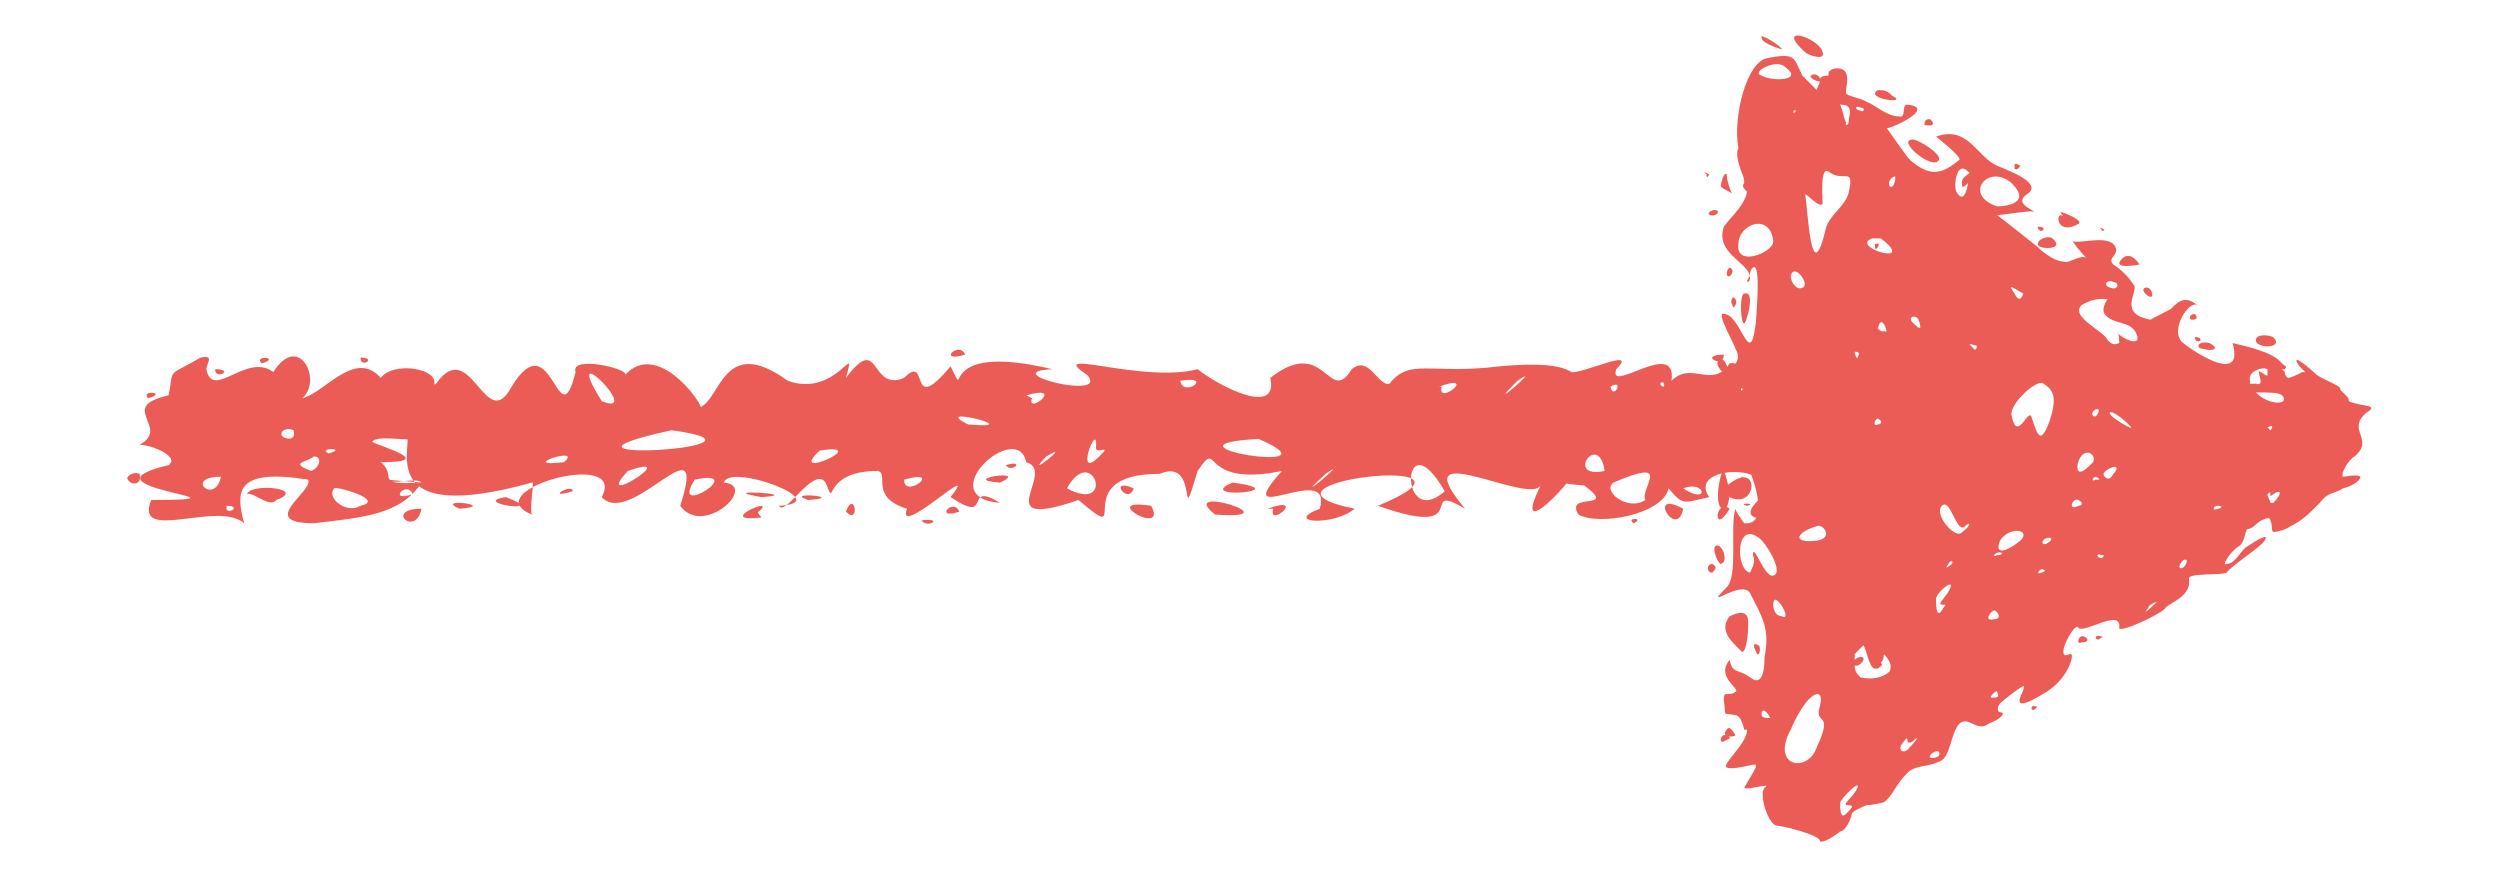 <?xml version="1.0" encoding="UTF-8" standalone="no"?><svg xmlns="http://www.w3.org/2000/svg" xmlns:xlink="http://www.w3.org/1999/xlink" clip-rule="evenodd" stroke-miterlimit="4.00" viewBox="0 0 86 30"><desc>SVG generated by Keynote</desc><defs></defs><g transform="matrix(1.00, 0.00, -0.00, -1.00, 0.0, 30.0)"><path d="M 14.5 13.4 C 14.3 13.6 13.5 13.3 13.3 13.5 M 14.5 13.4 C 13.8 12.3 12.5 12.2 10.8 12.0 C 8.8 12.0 10.8 13.1 10.6 13.5 C 8.1 13.9 8.1 13.1 8.4 12.0 C 7.5 12.8 4.6 11.3 5.2 12.8 C 9.3 12.8 2.4 13.2 5.8 14.0 C 6.2 14.3 5.2 14.7 4.8 14.7 C 5.9 15.3 4.0 16.0 5.8 16.4 C 6.0 17.4 5.7 17.0 6.9 17.7 C 7.4 17.8 7.1 17.5 7.1 17.3 C 7.3 16.2 8.5 17.9 9.4 17.2 C 10.3 18.6 11.1 16.9 10.4 16.3 C 11.2 16.5 12.2 18.0 13.1 17.0 C 13.6 17.7 15.9 17.2 14.5 16.3 C 13.5 15.7 14.6 15.3 14.8 15.0 C 14.4 14.7 13.0 15.1 12.8 14.8 C 13.2 14.6 15.0 14.1 13.1 14.1 C 13.7 13.6 12.8 13.3 14.5 13.4 C 14.5 13.4 14.5 13.4 14.5 13.4 Z M 7.8 12.6 C 7.7 12.2 8.4 12.6 7.8 12.6 C 7.8 12.6 7.8 12.6 7.8 12.6 Z M 12.4 17.7 C 12.4 17.3 13.0 17.7 12.4 17.7 C 12.4 17.7 12.4 17.7 12.4 17.7 Z M 7.4 17.3 C 7.4 16.9 8.1 17.3 7.4 17.3 C 7.4 17.3 7.4 17.3 7.4 17.3 Z M 9.5 12.8 C 10.6 13.2 8.6 13.4 8.5 13.0 C 8.7 13.1 9.3 12.5 9.5 12.8 C 9.5 12.8 9.5 12.8 9.5 12.8 Z M 9.7 15.0 C 9.8 14.9 10.2 14.8 10.1 15.2 C 9.9 15.3 9.6 15.2 9.7 15.0 C 9.7 15.0 9.7 15.0 9.7 15.0 Z M 4.4 13.5 C 4.5 13.3 4.9 13.3 4.8 13.7 C 4.6 13.8 4.3 13.6 4.4 13.5 C 4.4 13.5 4.4 13.5 4.4 13.5 Z M 10.7 13.8 C 11.0 13.9 11.1 14.3 10.8 14.3 C 10.6 14.1 9.9 14.1 10.7 13.8 C 10.7 13.8 10.7 13.8 10.7 13.8 Z M 12.4 12.6 C 13.3 12.8 11.5 13.3 11.5 13.2 C 11.2 12.9 11.9 12.3 12.4 12.6 C 12.4 12.6 12.4 12.6 12.4 12.6 Z M 11.3 14.4 C 12.0 14.6 10.9 14.6 11.3 14.4 C 11.3 14.4 11.3 14.4 11.3 14.4 Z M 5.1 16.3 C 5.8 16.5 4.8 16.6 5.1 16.3 C 5.1 16.3 5.1 16.3 5.1 16.3 Z M 9.0 17.5 C 9.7 17.7 8.7 17.8 9.0 17.5 C 9.0 17.5 9.0 17.5 9.0 17.5 Z M 7.6 13.6 C 6.3 13.6 7.4 12.6 7.6 13.6 C 7.6 13.6 7.6 13.6 7.6 13.6 Z M 14.5 12.5 C 13.2 12.5 14.3 11.5 14.5 12.5 C 14.5 12.5 14.5 12.5 14.5 12.5 Z M 62.3 12.8 C 63.5 12.6 58.9 11.4 60.6 12.9 C 61.2 14.1 58.0 14.0 58.8 12.9 C 57.9 12.7 57.9 12.6 57.4 13.2 C 57.2 12.3 55.0 11.9 54.3 12.3 C 53.8 13.1 55.7 12.4 54.5 13.3 C 51.8 13.5 54.7 14.1 53.7 15.1 C 53.5 15.1 53.5 14.6 53.2 14.9 C 53.2 15.9 54.7 16.5 54.0 17.2 C 54.4 17.1 56.4 18.1 55.6 17.3 C 55.3 16.4 57.7 18.4 57.5 16.9 C 58.2 17.6 58.9 16.6 59.5 17.5 C 60.0 17.6 60.0 16.9 59.9 16.7 C 59.8 16.0 60.5 18.2 61.2 17.0 C 61.3 17.4 63.5 17.2 61.9 16.7 C 62.3 16.8 64.8 17.1 63.5 15.8 C 61.8 15.2 65.3 14.4 63.3 14.4 C 61.7 14.2 61.4 14.5 62.6 13.8 C 62.9 13.9 64.7 13.7 63.2 13.1 C 62.9 13.3 62.1 13.2 62.3 12.8 C 62.3 12.8 62.3 12.8 62.3 12.8 Z M 62.6 14.8 C 61.7 14.8 62.6 14.3 62.6 14.8 C 62.6 14.8 62.6 14.8 62.6 14.8 Z M 59.3 17.8 C 58.4 17.8 59.3 17.3 59.3 17.8 C 59.3 17.8 59.3 17.8 59.3 17.8 Z M 59.5 12.5 C 59.0 12.9 58.9 11.5 59.5 12.5 C 59.5 12.5 59.5 12.5 59.5 12.5 Z M 60.9 16.7 C 60.8 16.7 61.0 16.5 61.2 16.4 C 61.2 16.5 60.9 16.7 60.9 16.7 C 60.9 16.7 60.9 16.7 60.9 16.7 Z M 57.9 12.5 C 56.6 13.2 57.7 11.4 57.9 12.5 C 57.9 12.5 57.9 12.5 57.9 12.5 Z M 55.2 13.8 C 55.0 15.2 53.8 13.5 55.2 13.8 C 55.2 13.8 55.2 13.8 55.2 13.8 Z M 57.1 16.8 C 57.3 16.5 57.3 17.0 57.1 16.8 C 57.1 16.8 57.1 16.8 57.1 16.8 Z M 63.0 17.0 C 63.3 16.7 63.3 17.2 63.0 17.0 C 63.0 17.0 63.0 17.0 63.0 17.0 Z M 55.4 16.7 C 55.5 16.2 55.9 17.0 55.4 16.7 C 55.4 16.7 55.4 16.7 55.4 16.7 Z M 59.2 13.1 C 60.5 12.0 60.7 14.6 59.2 13.1 C 59.2 13.1 59.2 13.1 59.2 13.1 Z M 61.4 12.9 C 62.3 12.7 61.3 13.6 60.9 13.5 C 61.0 13.3 61.3 13.0 61.4 12.9 C 61.4 12.9 61.4 12.9 61.4 12.9 Z M 57.9 13.2 C 58.8 12.6 58.7 13.5 57.9 13.2 C 57.9 13.2 57.9 13.2 57.9 13.2 Z M 60.1 12.6 C 60.5 12.7 59.7 12.7 60.1 12.6 C 60.1 12.6 60.1 12.6 60.1 12.6 Z M 56.2 12.0 C 56.6 12.2 55.9 12.2 56.2 12.0 C 56.2 12.0 56.2 12.0 56.2 12.0 Z M 62.5 12.4 C 62.9 12.5 62.1 12.5 62.5 12.4 C 62.5 12.4 62.5 12.4 62.5 12.4 Z M 56.6 12.8 C 56.4 13.2 57.6 14.3 55.5 13.4 C 55.1 13.1 56.0 12.4 56.6 12.8 C 56.6 12.8 56.6 12.8 56.6 12.8 Z M 18.3 13.4 C 12.9 11.9 14.2 14.6 14.0 15.1 C 13.2 15.8 14.0 16.3 15.0 16.8 C 16.2 18.5 16.7 15.0 17.6 16.7 C 19.0 19.0 19.2 14.8 19.8 17.2 C 19.6 17.8 21.7 17.3 21.5 17.1 C 22.6 18.3 24.1 16.2 24.1 16.0 C 24.8 16.3 24.9 18.5 27.1 16.9 C 28.8 16.3 29.5 18.4 29.1 17.0 C 30.3 18.6 29.9 16.5 31.1 17.0 C 32.0 17.9 31.2 15.6 32.7 17.4 C 33.4 16.0 32.0 18.3 36.2 17.3 C 34.2 17.2 38.2 16.2 37.4 17.1 C 35.9 18.1 39.3 16.8 41.2 17.3 C 41.8 16.8 44.0 15.6 43.7 17.0 C 45.6 18.5 45.7 16.0 46.5 17.3 C 47.1 17.8 47.4 16.7 47.8 16.8 C 48.5 17.7 49.2 17.1 51.6 17.4 C 57.0 17.9 52.4 14.9 54.5 14.5 C 54.8 14.1 51.8 10.9 53.0 13.3 C 52.6 12.6 48.2 15.1 50.4 12.5 C 48.7 13.5 50.8 11.4 47.4 12.6 C 52.0 14.5 42.2 13.4 46.6 12.5 C 45.9 11.9 44.1 12.0 45.4 12.5 C 45.9 14.2 42.2 11.7 44.1 13.8 C 41.2 13.2 42.0 15.0 41.2 13.8 C 40.5 11.5 41.3 14.3 39.9 13.7 C 36.6 13.7 39.1 11.1 37.1 12.8 C 33.9 11.7 36.4 13.8 35.3 14.1 C 35.0 15.6 32.0 12.9 34.4 12.7 C 33.1 13.5 34.2 11.9 32.7 12.9 C 33.8 14.3 30.8 11.4 31.2 12.5 C 29.9 12.9 30.6 13.7 30.2 13.8 C 28.2 13.8 28.8 12.4 28.4 13.4 C 28.0 14.0 27.0 12.2 26.8 12.6 C 28.8 12.7 25.1 14.1 24.9 13.4 C 26.1 13.3 24.2 11.5 23.4 12.6 C 24.4 15.7 21.7 11.8 20.7 12.9 C 21.6 14.6 16.3 13.1 18.3 12.3 C 18.2 12.5 18.4 13.5 18.3 13.4 M 26.2 12.9 C 27.8 13.0 24.4 13.2 26.2 12.9 M 26.1 12.4 C 26.8 13.0 24.5 12.0 26.2 12.2 C 26.2 12.2 26.0 12.4 26.1 12.4 M 33.0 12.4 C 32.8 12.9 32.1 12.1 33.0 12.4 M 34.4 13.4 C 35.5 13.9 32.9 13.5 34.4 13.4 M 49.7 13.1 C 48.2 15.7 48.1 11.7 49.7 13.1 M 39.6 12.6 C 37.7 12.9 40.2 11.5 39.6 12.6 M 39.0 13.2 C 38.1 13.6 38.8 12.6 39.0 13.2 M 46.8 13.1 C 46.9 13.1 46.9 13.1 46.8 13.1 C 46.8 13.1 46.8 13.1 46.8 13.1 Z M 51.3 13.2 C 51.4 13.1 51.4 13.1 51.3 13.2 C 51.3 13.2 51.3 13.2 51.3 13.2 Z M 42.4 13.4 C 41.0 12.8 44.7 13.1 42.4 13.4 C 42.4 13.4 42.4 13.4 42.4 13.4 Z M 49.2 17.1 C 49.1 17.1 49.1 17.1 49.2 17.1 C 49.2 17.1 49.2 17.1 49.2 17.1 Z M 24.8 14.1 C 24.8 14.1 24.8 14.1 24.8 14.1 C 24.8 14.1 24.8 14.1 24.8 14.1 Z M 19.7 13.1 C 19.7 13.4 18.7 12.8 19.7 13.1 C 19.7 13.1 19.7 13.1 19.7 13.1 Z M 15.5 16.0 C 15.4 16.1 15.4 16.1 15.5 16.0 C 15.5 16.0 15.5 16.0 15.5 16.0 Z M 23.1 15.4 C 23.0 15.4 23.0 15.4 23.1 15.4 C 23.1 15.4 23.1 15.4 23.1 15.4 Z M 23.9 13.5 C 23.0 12.1 25.8 13.9 23.9 13.5 C 23.9 13.5 23.9 13.5 23.9 13.5 Z M 40.6 16.9 C 40.7 16.3 41.8 17.1 40.6 16.9 C 40.6 16.9 40.6 16.9 40.6 16.9 Z M 34.6 14.0 C 34.8 13.7 35.3 14.2 34.6 14.0 C 34.6 14.0 34.6 14.0 34.6 14.0 Z M 31.7 12.1 C 31.9 11.8 32.5 12.2 31.7 12.1 C 31.7 12.1 31.7 12.1 31.7 12.1 Z M 19.8 12.7 C 19.9 12.6 19.9 12.6 19.8 12.7 C 19.8 12.7 19.8 12.7 19.8 12.7 Z M 21.6 13.8 C 20.3 12.4 23.6 14.5 21.6 13.8 C 21.6 13.8 21.6 13.8 21.6 13.8 Z M 19.4 14.1 C 20.1 14.7 17.7 13.9 19.4 14.1 M 20.7 16.2 C 22.2 15.6 19.2 18.6 20.7 16.2 C 20.7 16.2 20.7 16.2 20.7 16.2 Z M 28.6 16.7 C 28.7 16.8 28.7 16.8 28.6 16.7 C 28.6 16.7 28.6 16.7 28.6 16.7 Z M 27.8 12.8 C 29.2 12.9 26.9 13.1 27.8 12.8 C 27.8 12.8 27.8 12.8 27.8 12.8 Z M 15.8 12.5 C 17.2 12.6 14.9 12.9 15.8 12.5 C 15.8 12.5 15.8 12.5 15.8 12.5 Z M 33.3 15.4 C 35.5 15.2 31.9 16.1 33.3 15.4 C 33.3 15.4 33.3 15.4 33.3 15.4 Z M 41.6 13.9 C 41.7 13.9 41.7 13.9 41.6 13.9 C 41.6 13.9 41.6 13.9 41.6 13.9 Z M 43.1 13.3 C 43.2 13.4 43.2 13.4 43.1 13.3 C 43.1 13.3 43.1 13.3 43.1 13.3 Z M 49.6 14.7 C 49.7 14.7 49.7 14.7 49.6 14.7 C 49.6 14.7 49.6 14.7 49.6 14.7 Z M 44.6 12.7 C 44.6 12.7 44.6 12.7 44.6 12.7 C 44.6 12.7 44.6 12.7 44.6 12.7 Z M 49.0 13.0 C 49.1 13.1 49.1 13.1 49.0 13.0 C 49.0 13.0 49.0 13.0 49.0 13.0 Z M 48.4 11.9 C 48.5 11.9 48.5 11.9 48.4 11.9 C 48.4 11.9 48.4 11.9 48.4 11.9 Z M 38.5 17.7 C 38.6 17.7 38.6 17.7 38.5 17.7 C 38.5 17.7 38.5 17.7 38.5 17.7 Z M 22.2 12.3 C 22.3 12.4 22.3 12.4 22.2 12.3 C 22.2 12.3 22.2 12.3 22.2 12.3 Z M 48.7 13.6 C 48.7 13.6 48.7 13.6 48.7 13.6 C 48.7 13.6 48.7 13.6 48.7 13.6 Z M 37.7 14.6 C 37.8 15.7 36.8 13.1 38.0 14.5 C 38.0 14.6 37.7 14.4 37.7 14.6 M 39.2 16.5 C 39.2 16.5 39.2 16.5 39.2 16.5 C 39.2 16.5 39.2 16.5 39.2 16.5 Z M 34.3 17.2 C 34.2 17.2 34.2 17.2 34.3 17.2 C 34.3 17.2 34.3 17.2 34.3 17.2 Z M 43.8 12.5 C 43.6 11.8 45.0 13.0 43.6 12.5 M 49.6 16.7 C 49.4 16.0 50.9 17.2 49.5 16.7 M 14.2 13.0 C 14.0 13.5 13.3 12.7 14.2 13.0 M 33.2 17.8 C 33.0 18.3 32.2 17.5 33.2 17.8 M 35.5 16.3 C 35.3 15.7 36.7 16.8 35.3 16.4 M 46.2 16.6 C 46.3 16.6 46.3 16.6 46.2 16.6 C 46.2 16.6 46.2 16.6 46.2 16.6 Z M 29.9 13.0 C 30.0 13.0 30.0 13.0 29.9 13.0 C 29.9 13.0 29.9 13.0 29.9 13.0 Z M 36.0 14.3 C 35.1 13.4 37.0 14.9 36.0 14.3 M 28.2 14.5 C 27.0 13.4 30.1 14.8 28.2 14.5 M 52.2 16.9 C 50.9 15.6 53.2 17.6 52.2 16.9 M 45.6 13.7 C 44.2 12.4 46.6 14.4 45.6 13.7 M 31.1 13.5 C 31.1 12.8 32.5 13.9 31.1 13.5 M 17.4 12.9 C 16.1 12.7 19.0 12.3 17.4 12.9 M 43.0 16.7 C 43.0 16.7 43.0 16.7 43.0 16.7 C 43.0 16.7 43.0 16.7 43.0 16.7 Z M 21.5 17.8 C 21.6 17.9 21.6 17.9 21.5 17.8 C 21.5 17.8 21.5 17.8 21.5 17.8 Z M 53.9 12.7 C 54.0 12.7 54.0 12.7 53.9 12.7 C 53.9 12.7 53.9 12.7 53.9 12.7 Z M 44.8 14.3 C 44.8 14.4 44.8 14.4 44.8 14.3 C 44.8 14.3 44.8 14.3 44.8 14.3 Z M 51.4 12.5 C 51.4 12.6 51.4 12.6 51.4 12.5 C 51.4 12.5 51.4 12.5 51.4 12.5 Z M 40.6 15.3 C 40.6 15.3 40.6 15.3 40.6 15.3 C 40.6 15.3 40.6 15.3 40.6 15.3 Z M 39.7 12.0 C 39.8 12.0 39.8 12.0 39.7 12.0 C 39.7 12.0 39.7 12.0 39.7 12.0 Z M 35.2 13.4 C 35.2 13.4 35.2 13.4 35.2 13.4 C 35.2 13.4 35.2 13.4 35.2 13.4 Z M 41.8 12.3 C 44.6 12.1 40.4 13.4 41.8 12.3 C 41.8 12.3 41.8 12.3 41.8 12.3 Z M 37.1 15.5 C 37.1 15.6 37.1 15.6 37.1 15.5 C 37.1 15.5 37.1 15.5 37.1 15.5 Z M 36.7 13.2 C 38.4 12.3 37.6 14.8 36.7 13.2 M 29.1 12.4 C 29.6 11.9 29.4 13.2 29.1 12.4 M 26.1 16.8 C 26.1 16.8 26.1 16.8 26.1 16.8 C 26.1 16.8 26.1 16.8 26.1 16.8 Z M 26.9 16.4 C 27.0 16.5 27.0 16.5 26.9 16.4 C 26.9 16.4 26.9 16.4 26.9 16.4 Z M 27.3 12.2 C 27.3 12.3 27.3 12.3 27.3 12.2 C 27.3 12.2 27.3 12.2 27.3 12.2 Z M 27.0 17.7 C 27.1 17.7 27.1 17.7 27.0 17.7 C 27.0 17.7 27.0 17.7 27.0 17.7 Z M 38.7 12.1 C 38.7 12.1 38.7 12.1 38.7 12.1 C 38.7 12.1 38.7 12.1 38.7 12.1 Z M 52.7 12.0 C 52.7 12.1 52.7 12.1 52.7 12.0 C 52.7 12.0 52.7 12.0 52.7 12.0 Z M 17.7 16.3 C 17.8 16.4 17.8 16.4 17.7 16.3 C 17.7 16.3 17.7 16.3 17.7 16.3 Z M 40.2 13.4 C 40.2 13.4 40.2 13.4 40.2 13.4 C 40.2 13.4 40.2 13.4 40.2 13.4 Z M 24.1 16.6 C 24.2 16.6 24.2 16.6 24.1 16.6 C 24.1 16.6 24.1 16.6 24.1 16.6 Z M 39.2 13.1 C 39.3 13.1 39.3 13.1 39.2 13.1 C 39.2 13.1 39.2 13.1 39.2 13.1 Z M 42.5 16.9 C 42.6 17.0 42.6 17.0 42.5 16.9 C 42.5 16.9 42.5 16.9 42.5 16.9 Z M 45.5 17.7 C 45.6 17.7 45.6 17.7 45.5 17.7 C 45.5 17.7 45.5 17.7 45.5 17.7 Z M 42.3 14.6 C 42.4 14.7 42.4 14.7 42.3 14.6 C 42.3 14.6 42.3 14.6 42.3 14.6 Z M 23.1 15.2 C 17.6 14.0 27.5 14.6 23.1 15.2 M 43.3 14.9 C 39.4 14.7 46.3 13.6 43.3 14.9 C 43.7 14.6 43.3 14.9 43.3 14.9 " fill="#EB5C56"></path><path d="M 62.7 28.2 C 62.6 28.7 61.0 29.2 62.1 28.2 C 62.2 28.1 62.8 27.9 62.7 28.2 Z M 65.1 26.7 C 64.9 26.9 64.8 26.9 64.6 26.9 C 64.1 26.6 65.7 26.4 65.1 26.7 Z M 61.3 28.3 C 61.3 28.4 60.5 28.9 60.6 28.7 C 60.6 28.5 61.3 28.3 61.3 28.3 Z M 66.7 24.5 C 66.8 24.7 66.0 25.2 65.8 25.2 C 65.2 25.2 66.5 24.1 66.7 24.5 Z M 60.2 20.5 C 60.1 20.4 60.1 20.3 60.1 20.3 C 60.2 20.3 60.2 20.4 60.2 20.5 Z M 78.2 18.4 C 78.0 18.5 77.6 18.5 77.6 18.3 C 77.6 18.0 78.6 18.0 78.2 18.4 Z M 59.7 4.7 C 59.7 4.7 59.5 5.1 59.4 4.9 C 59.2 4.7 59.5 4.6 59.7 4.7 Z M 59.4 4.7 C 59.2 4.8 59.1 4.4 59.3 4.5 C 59.5 4.6 59.6 4.6 59.4 4.7 Z M 72.2 8.0 C 72.3 8.1 72.4 8.1 72.3 8.1 C 72.1 8.2 72.0 8.0 72.2 8.0 Z M 71.7 8.1 C 71.5 8.2 71.4 7.8 71.6 7.9 C 71.8 7.9 71.9 8.0 71.7 8.1 Z M 70.0 5.6 C 70.1 5.7 70.1 5.7 70.0 5.7 C 69.9 5.8 69.8 5.5 70.0 5.6 Z M 59.0 11.2 C 58.9 11.1 59.1 10.6 59.2 10.6 C 59.5 10.7 59.2 11.4 59.0 11.2 Z M 58.9 10.6 C 58.7 10.6 58.7 10.3 58.9 10.3 C 59.0 10.4 59.1 10.5 58.9 10.6 Z M 59.3 12.5 C 59.5 12.5 59.5 13.1 59.5 13.2 C 59.4 13.4 59.4 13.6 59.3 13.8 C 59.2 13.9 58.9 12.5 59.3 12.5 Z M 59.5 16.8 C 59.4 16.8 59.4 16.7 59.5 16.5 C 59.6 16.4 59.6 16.8 59.5 16.8 Z M 59.4 14.4 C 59.3 14.4 59.2 14.3 59.3 14.1 C 59.4 14.0 59.5 14.4 59.4 14.4 Z M 71.5 22.3 C 71.7 22.4 71.0 22.7 70.9 22.7 C 70.8 22.7 71.1 22.5 70.9 22.6 C 70.7 22.6 70.8 21.9 71.5 22.3 Z M 66.4 25.9 C 66.3 25.9 66.2 25.9 66.2 25.7 C 66.2 25.7 66.7 25.6 66.4 25.9 Z M 70.3 22.1 C 70.3 22.2 70.2 22.2 70.1 22.2 C 70.1 22.1 70.2 22.0 70.3 22.1 Z M 70.6 21.8 C 70.5 21.9 70.1 21.8 70.1 21.6 C 70.1 21.4 71.1 21.4 70.6 21.8 Z M 72.4 22.1 C 72.2 22.2 72.2 22.2 72.3 22.1 C 72.3 22.0 72.4 22.1 72.4 22.1 Z M 69.5 24.3 C 69.3 24.4 69.3 24.4 69.3 24.2 C 69.4 24.1 69.5 24.3 69.5 24.3 Z M 73.6 20.9 C 73.6 20.9 73.3 21.4 73.0 21.1 C 72.6 20.7 73.6 20.9 73.6 20.9 Z M 75.5 19.2 C 75.3 19.2 75.3 19.0 75.4 19.0 C 75.6 19.0 75.6 19.1 75.5 19.2 Z M 75.8 18.0 C 76.1 17.9 76.4 18.0 76.0 18.2 C 75.6 18.3 75.5 18.0 75.8 18.0 Z M 75.5 18.4 C 75.5 18.3 75.6 18.2 75.7 18.3 C 75.7 18.4 75.6 18.4 75.5 18.4 Z M 74.0 20.0 C 73.9 20.2 73.6 20.1 73.8 19.9 C 74.0 19.7 74.1 19.8 74.0 20.0 Z M 59.1 22.7 C 59.1 22.8 58.9 22.8 58.8 22.7 C 58.7 22.6 59.0 22.5 59.1 22.7 Z M 60.0 13.5 C 59.9 13.7 59.9 13.6 59.9 13.3 C 60.0 13.1 60.1 13.4 60.0 13.5 Z M 60.5 7.8 C 60.3 7.9 60.3 7.8 60.4 7.6 C 60.5 7.3 60.6 7.7 60.5 7.8 Z M 60.0 15.9 C 59.9 15.9 59.5 15.3 59.9 15.0 C 60.3 14.7 60.4 15.7 60.0 15.9 Z M 64.6 21.5 C 64.7 21.7 64.5 21.6 64.5 21.6 C 64.5 21.4 64.5 21.4 64.6 21.5 Z M 60.7 14.6 C 60.8 14.7 60.5 14.7 60.4 14.6 C 60.3 14.5 60.6 14.4 60.7 14.6 Z M 60.1 8.8 C 60.0 9.0 59.7 8.9 59.5 8.8 C 59.1 8.3 59.6 7.9 59.9 7.6 C 60.1 7.4 60.2 8.7 60.1 8.8 Z M 59.9 24.1 C 60.0 23.9 60.0 23.8 60.0 23.7 C 59.9 23.6 60.0 23.5 60.1 23.4 C 60.0 22.9 59.5 22.5 59.3 22.2 C 59.0 21.3 60.1 21.0 60.2 20.5 C 60.2 20.6 60.2 20.7 60.3 20.8 C 60.6 21.0 60.4 19.0 60.4 18.9 C 60.2 17.2 59.9 19.2 59.3 19.2 C 59.0 19.3 59.7 18.1 59.7 18.0 C 60.0 17.5 59.4 17.4 59.6 16.9 C 59.7 16.7 61.1 16.0 60.9 15.8 C 60.7 15.7 60.9 15.1 60.9 14.9 C 60.9 14.6 60.8 14.0 60.3 14.4 C 60.0 14.6 59.7 14.7 60.0 14.2 C 60.2 13.9 61.0 11.9 60.0 12.0 C 60.0 12.0 59.7 12.4 59.7 12.5 C 59.5 11.9 59.8 10.2 59.4 9.8 C 58.5 8.9 59.9 10.1 60.2 9.6 C 60.6 8.8 60.9 8.4 60.7 7.4 C 60.7 7.2 60.7 6.3 60.2 6.7 C 59.8 7.0 59.6 6.8 59.5 7.3 C 59.0 6.7 59.9 6.3 59.7 6.2 C 59.4 6.0 59.3 6.3 59.3 5.9 C 59.4 5.3 59.2 5.5 59.7 5.4 C 59.9 5.4 60.0 4.9 60.0 4.9 C 60.0 4.9 60.1 4.9 60.1 4.9 C 60.1 4.4 59.2 3.7 59.4 3.6 C 59.6 3.5 60.2 3.7 60.4 3.7 C 60.4 3.7 60.4 3.6 60.4 3.6 C 60.3 3.4 60.0 2.9 60.0 2.9 C 60.1 2.8 61.0 3.1 60.7 2.9 C 60.5 2.7 60.8 1.7 61.1 1.6 C 61.3 1.6 62.5 1.3 62.6 1.1 C 62.6 0.9 63.2 1.3 63.3 1.4 C 63.5 1.4 63.7 1.9 63.7 2.0 C 63.7 2.1 64.2 2.3 64.2 2.3 C 64.2 2.3 64.4 2.3 64.8 2.4 C 65.1 2.6 65.2 3.0 65.6 3.4 C 65.9 3.7 66.3 3.6 66.7 3.8 C 67.1 3.9 67.1 4.8 67.4 5.1 C 67.7 5.4 68.0 4.8 68.4 5.1 C 68.9 5.3 69.0 5.5 68.8 5.5 C 68.7 5.5 68.7 5.7 68.8 5.8 C 68.9 5.9 69.4 6.3 69.6 6.4 C 69.8 6.4 68.8 5.2 70.4 6.2 C 71.2 6.7 71.4 7.6 71.2 7.5 C 70.6 7.2 71.4 8.7 71.5 8.4 C 71.7 8.2 73.0 9.1 72.9 8.4 C 72.9 8.2 74.4 8.9 74.5 9.1 C 74.7 9.3 75.4 9.5 75.3 10.1 C 75.3 10.3 76.4 10.2 76.6 10.3 C 76.7 10.5 77.8 11.2 77.9 11.4 C 78.1 11.7 77.6 11.4 77.3 11.2 C 77.1 11.1 76.9 10.6 76.6 10.6 C 76.4 10.5 76.7 11.0 77.0 11.2 C 77.2 11.3 77.2 11.6 77.3 11.8 C 77.5 11.8 77.6 12.0 77.8 12.1 C 78.0 12.2 78.1 12.2 78.1 12.1 C 78.2 11.9 78.1 11.8 78.2 11.7 C 78.2 11.7 78.5 11.7 78.8 11.9 C 79.2 12.1 79.4 12.3 79.8 12.7 C 80.1 13.1 80.3 13.0 80.6 13.2 C 81.0 13.3 81.2 13.5 81.2 13.6 C 81.1 13.7 80.7 13.6 80.6 13.6 C 80.5 13.7 80.8 14.2 81.0 14.3 C 81.7 14.9 80.7 15.2 81.4 15.8 C 81.9 16.1 81.2 16.0 80.8 16.2 C 80.8 16.3 80.8 16.3 80.5 16.6 C 80.6 16.7 80.0 16.9 79.7 17.1 C 79.6 17.2 78.7 18.0 79.1 17.4 C 79.2 17.3 79.2 17.3 79.3 17.2 C 79.2 17.2 79.2 17.2 79.2 17.2 C 79.2 17.2 79.3 16.6 79.3 16.6 C 79.3 16.6 79.2 17.2 79.2 17.2 C 79.0 17.1 78.8 17.0 78.7 17.0 C 78.6 17.1 78.6 17.1 78.6 17.2 C 78.6 17.2 78.6 17.2 78.5 17.3 C 78.6 17.3 78.6 17.3 78.6 17.3 C 78.7 17.4 78.6 17.4 78.5 17.5 C 78.2 17.9 77.2 18.1 76.8 18.2 C 77.2 16.8 75.6 17.8 75.1 18.2 C 74.6 18.6 75.3 19.7 75.6 19.5 C 75.2 19.8 75.0 19.7 74.7 19.4 C 74.8 19.4 73.9 19.0 74.0 19.0 C 72.8 19.2 73.6 20.0 73.4 20.2 C 73.2 20.5 73.0 20.7 72.7 20.9 C 72.5 21.1 72.8 21.2 72.8 21.4 C 72.7 22.0 71.6 21.6 71.3 21.7 C 71.5 21.4 71.7 21.2 71.9 21.0 C 71.7 21.4 71.2 20.9 71.0 21.0 C 70.7 21.0 70.3 21.3 70.1 21.5 C 69.6 21.9 69.1 22.3 68.7 22.6 C 68.9 22.6 70.0 22.8 70.0 22.7 C 69.9 22.8 69.3 23.0 69.7 23.3 C 70.4 23.7 68.9 24.2 68.7 24.3 C 68.0 24.6 67.7 25.7 66.6 25.3 C 66.6 25.3 67.5 24.6 67.4 24.5 C 66.8 24.0 66.4 23.9 65.7 24.5 C 65.6 24.6 64.9 25.6 64.9 25.6 C 64.9 25.5 66.7 26.3 65.6 26.4 C 65.4 26.4 65.6 25.9 65.3 26.0 C 64.9 26.0 64.5 26.4 64.2 26.5 C 64.1 26.6 63.5 26.7 63.5 26.8 C 63.5 27.0 63.6 27.3 63.5 27.5 C 63.4 27.7 63.0 27.7 62.9 27.5 C 62.9 27.5 62.9 27.4 62.9 27.4 C 62.8 27.4 62.7 27.4 62.6 27.3 C 62.6 27.4 62.4 27.5 62.3 27.4 C 62.2 27.4 62.4 27.2 62.6 27.2 C 62.6 27.1 62.5 27.0 62.5 26.9 C 62.3 27.1 62.0 27.4 62.0 27.4 C 61.7 28.0 61.8 28.2 60.8 28.0 C 60.1 27.9 59.6 26.0 59.8 24.9 C 59.7 24.7 59.8 24.4 59.9 24.1 Z M 78.2 12.7 C 78.2 12.7 78.2 12.7 78.1 12.7 C 78.1 12.8 78.0 12.9 78.0 13.0 C 78.2 13.2 78.0 12.8 78.2 13.0 C 78.5 13.2 78.5 13.0 78.2 12.7 Z M 78.0 15.3 C 78.2 15.4 78.2 15.3 78.1 15.2 C 78.1 15.2 78.0 15.3 78.0 15.3 Z M 78.5 16.4 C 78.8 16.1 78.1 16.0 77.6 16.5 C 78.1 16.5 78.4 16.5 78.5 16.4 Z M 78.0 17.3 C 78.0 17.3 78.0 17.2 78.0 17.1 C 78.0 17.0 77.7 17.3 77.7 17.2 C 77.7 17.1 77.9 16.7 77.6 16.8 C 77.6 16.8 77.5 16.8 77.4 16.8 C 77.4 16.8 77.4 16.9 77.4 16.9 C 77.3 17.2 77.8 17.4 78.0 17.3 Z M 76.3 12.6 C 76.5 12.6 76.4 12.5 76.3 12.5 C 76.1 12.4 76.1 12.6 76.3 12.6 Z M 75.0 10.6 C 75.1 10.8 75.3 10.8 75.2 10.6 C 75.1 10.4 74.9 10.4 75.0 10.6 Z M 72.1 13.6 C 72.3 13.5 72.2 13.5 72.1 13.5 C 71.9 13.4 72.0 13.6 72.1 13.6 Z M 72.0 15.7 C 71.9 15.8 72.1 16.0 72.2 15.9 C 72.2 15.8 72.1 15.6 72.0 15.7 Z M 72.3 10.8 C 72.1 10.8 72.1 11.0 72.3 10.9 C 72.4 10.9 72.4 10.9 72.3 10.8 Z M 72.7 13.7 C 72.6 13.5 72.5 13.5 72.4 13.6 C 72.3 13.7 72.4 13.8 72.6 13.9 C 72.8 14.0 72.9 13.9 72.7 13.7 Z M 72.9 15.5 C 72.4 15.8 72.5 16.0 73.0 15.6 C 73.6 15.1 73.2 15.3 72.9 15.5 Z M 73.9 9.1 C 73.9 9.2 74.2 9.3 74.2 9.3 C 74.2 9.3 73.6 8.7 73.9 9.1 Z M 72.7 20.3 C 72.9 20.3 72.9 20.0 72.6 20.1 C 72.3 20.2 72.5 20.4 72.7 20.3 Z M 71.6 19.5 C 72.1 19.8 72.4 19.7 72.5 19.7 C 72.4 19.6 72.3 19.3 72.4 19.2 C 72.7 18.8 73.3 19.0 73.5 18.5 C 73.7 18.0 72.9 18.4 72.8 18.6 C 72.9 18.5 72.9 18.4 72.9 18.2 C 72.7 18.1 72.6 18.2 72.5 18.3 C 72.4 18.6 71.2 19.1 71.6 19.5 Z M 71.7 14.4 C 71.9 14.5 72.1 14.3 72.0 14.1 C 71.8 13.9 71.6 13.7 71.5 13.8 C 71.4 13.9 71.5 14.3 71.7 14.4 Z M 71.5 12.8 C 71.7 12.7 71.6 12.6 71.5 12.6 C 71.1 12.4 71.3 12.9 71.5 12.8 Z M 68.5 6.0 C 68.4 6.0 68.7 6.3 68.7 6.2 C 68.8 6.0 68.7 6.0 68.5 6.0 Z M 68.6 8.7 C 68.2 8.6 68.5 9.0 68.6 9.0 C 68.7 9.0 68.9 8.7 68.6 8.7 Z M 70.2 10.3 C 70.0 10.2 70.2 10.5 70.3 10.4 C 70.4 10.4 70.3 10.3 70.2 10.3 Z M 70.4 11.3 C 70.2 11.2 70.2 11.5 70.5 11.5 C 70.6 11.5 70.6 11.4 70.4 11.3 Z M 69.6 19.9 C 69.6 19.9 69.5 19.5 69.3 19.9 C 69.1 20.2 69.1 20.2 69.6 19.9 Z M 70.3 16.8 C 70.6 16.6 70.8 16.4 70.5 15.5 C 70.2 14.7 70.1 15.0 69.9 15.6 C 69.8 16.1 69.4 14.7 69.2 15.7 C 69.1 16.1 70.1 17.0 70.3 16.8 Z M 68.8 11.4 C 69.1 11.9 69.9 11.8 69.5 11.4 C 69.0 11.0 68.6 10.9 68.8 11.4 Z M 68.8 11.0 C 68.9 11.0 68.9 10.9 68.7 10.9 C 68.5 10.8 68.6 11.0 68.8 11.0 Z M 69.2 23.7 C 70.0 22.9 68.7 22.9 68.7 22.9 C 67.5 23.3 68.4 24.4 69.2 23.7 Z M 60.6 5.4 C 60.6 5.4 60.6 5.4 60.6 5.5 C 60.6 5.5 60.6 5.5 60.6 5.5 C 60.7 5.7 60.9 5.3 60.9 5.3 C 60.8 5.3 60.6 5.3 60.6 5.4 Z M 60.3 10.9 C 60.4 10.7 60.3 10.5 60.2 10.3 C 59.7 10.4 59.7 12.1 60.5 11.5 C 60.7 11.4 61.4 10.3 61.0 10.2 C 60.7 10.1 60.3 11.4 60.3 10.9 Z M 61.0 9.2 C 61.0 9.8 61.7 8.6 61.3 8.8 C 61.1 8.8 61.0 9.0 61.0 9.2 Z M 62.5 4.3 C 62.2 3.4 60.9 3.6 61.6 4.9 C 62.2 6.3 62.8 6.4 62.6 5.7 C 62.4 5.0 63.1 5.6 62.5 4.3 Z M 62.5 11.4 C 61.6 11.3 61.8 11.7 62.5 11.9 C 62.7 12.0 63.1 11.5 62.5 11.4 Z M 62.7 13.4 C 62.6 13.7 62.6 13.7 62.8 13.5 C 63.0 13.3 62.8 13.2 62.7 13.4 Z M 63.9 2.9 C 63.7 2.5 63.3 2.3 63.6 2.3 C 63.8 2.3 63.7 2.2 63.5 2.0 C 63.3 1.8 63.3 2.2 63.3 2.4 C 63.4 2.6 64.0 3.2 63.9 2.9 Z M 67.0 10.5 C 66.9 10.4 67.0 10.6 67.1 10.7 C 67.2 10.7 67.2 10.6 67.0 10.5 Z M 68.0 18.1 C 68.0 18.1 68.0 17.9 67.9 18.0 C 67.7 18.2 67.7 18.2 68.0 18.1 Z M 67.7 24.1 C 67.9 24.0 67.4 24.0 67.5 23.6 C 67.5 23.5 67.7 23.7 67.7 23.7 C 67.7 23.7 67.6 22.9 67.3 23.4 C 67.2 23.6 67.3 24.5 67.7 24.1 Z M 66.8 12.6 C 67.1 12.9 67.3 11.6 67.6 11.9 C 67.8 12.1 67.8 11.9 67.5 11.7 C 67.3 11.4 66.5 12.3 66.8 12.6 Z M 66.6 9.4 C 66.6 9.6 67.2 10.1 67.1 9.8 C 67.0 9.5 66.6 9.2 66.8 9.2 C 67.0 9.2 66.9 9.2 66.8 9.0 C 66.6 8.7 66.6 9.2 66.6 9.4 Z M 66.4 4.0 C 66.4 4.1 66.8 4.3 66.7 4.0 C 66.6 3.9 66.3 3.9 66.4 4.0 Z M 66.0 19.0 C 66.1 18.7 66.1 18.6 65.8 18.9 C 65.6 19.1 65.9 19.2 66.0 19.0 Z M 65.5 4.5 C 65.7 4.8 65.5 4.3 65.8 4.5 C 66.0 4.7 66.0 4.6 65.7 4.3 C 65.5 4.0 65.2 4.2 65.5 4.5 Z M 65.2 23.9 C 65.2 23.7 65.1 23.5 65.0 23.6 C 64.9 23.8 65.2 24.0 65.2 23.9 Z M 64.4 21.8 C 64.5 21.8 64.6 21.8 64.7 21.8 C 66.0 20.8 63.6 21.5 64.4 21.8 Z M 64.6 18.7 C 64.7 19.2 64.9 18.7 64.9 18.6 C 64.7 18.6 64.7 18.6 64.6 18.7 Z M 64.6 15.4 C 64.4 15.3 64.5 15.6 64.6 15.6 C 64.8 15.5 64.7 15.4 64.6 15.4 Z M 64.0 26.3 C 64.2 26.3 64.1 26.1 64.0 26.2 C 63.8 26.2 63.8 26.4 64.0 26.3 Z M 63.8 17.9 C 63.9 17.9 64.0 17.9 63.9 17.7 C 63.9 17.6 63.8 17.8 63.8 17.9 Z M 63.8 7.5 C 63.9 7.6 64.0 7.7 64.1 7.8 C 64.2 7.7 64.3 7.0 64.5 7.0 C 64.5 7.0 64.5 7.0 64.6 7.0 C 64.6 7.0 64.6 7.0 64.6 7.0 C 64.7 7.1 64.8 7.1 64.7 7.2 C 64.8 7.3 64.8 7.4 64.8 7.5 C 65.0 7.3 65.1 7.1 65.0 6.9 C 64.8 6.7 64.4 6.6 64.0 6.7 C 63.9 6.8 63.8 6.9 63.8 7.1 C 63.8 7.1 63.8 7.1 63.9 7.1 C 64.1 7.2 64.2 7.4 64.0 7.4 C 63.9 7.4 63.8 7.3 63.8 7.3 C 63.8 7.4 63.8 7.4 63.8 7.5 Z M 63.4 16.6 C 63.5 16.8 63.6 16.6 63.7 16.3 C 63.7 16.1 63.2 16.3 63.4 16.6 Z M 63.6 25.9 C 63.6 25.8 63.6 25.7 63.5 25.7 C 63.5 25.7 63.5 25.8 63.5 25.8 C 63.4 26.0 63.4 26.2 63.3 26.4 C 63.6 26.4 63.7 26.3 63.6 25.9 Z M 62.7 23.0 C 62.7 23.1 62.6 24.3 62.9 24.1 C 63.4 23.7 63.8 24.3 63.6 23.4 C 63.5 22.9 62.9 22.6 62.8 22.1 C 62.3 20.0 62.2 22.7 62.1 23.3 C 62.1 23.4 62.6 22.8 62.7 23.0 Z M 62.0 20.1 C 61.8 20.0 61.6 20.3 61.6 20.5 C 61.7 21.0 62.3 20.2 62.0 20.1 Z M 61.7 26.2 C 61.7 26.2 61.7 26.2 61.8 26.2 C 61.8 26.2 61.7 26.1 61.7 26.1 C 61.7 26.1 61.7 26.2 61.7 26.2 Z M 61.4 27.7 C 62.1 27.2 60.9 27.2 60.6 27.4 C 60.2 27.5 61.1 28.0 61.4 27.7 Z M 61.0 21.7 C 61.0 21.3 59.7 20.8 59.8 21.6 C 59.8 22.3 60.9 22.7 61.0 21.7 Z M 59.4 17.2 C 59.5 17.3 59.3 17.8 59.1 17.6 C 59.0 17.4 59.3 17.1 59.4 17.2 Z M 58.7 24.0 C 58.7 23.8 58.8 24.0 58.8 24.0 C 58.6 24.1 58.6 24.1 58.7 24.0 Z M 59.6 23.3 C 59.5 23.5 59.4 23.8 59.4 24.0 C 59.3 24.1 59.2 23.7 59.2 23.6 C 59.2 23.5 59.6 23.4 59.6 23.3 Z M 59.7 19.7 C 59.6 19.9 59.5 19.6 59.6 19.5 C 59.6 19.3 59.8 19.6 59.7 19.7 Z M 59.4 20.6 C 59.4 20.4 59.6 20.5 59.6 20.7 C 59.5 20.9 59.4 20.7 59.4 20.6 Z M 60.1 19.1 C 60.2 19.4 60.3 20.0 60.0 19.9 C 59.8 19.9 59.9 18.3 60.1 19.1 Z M 60.1 19.1 " fill="#EB5C56"></path></g></svg>